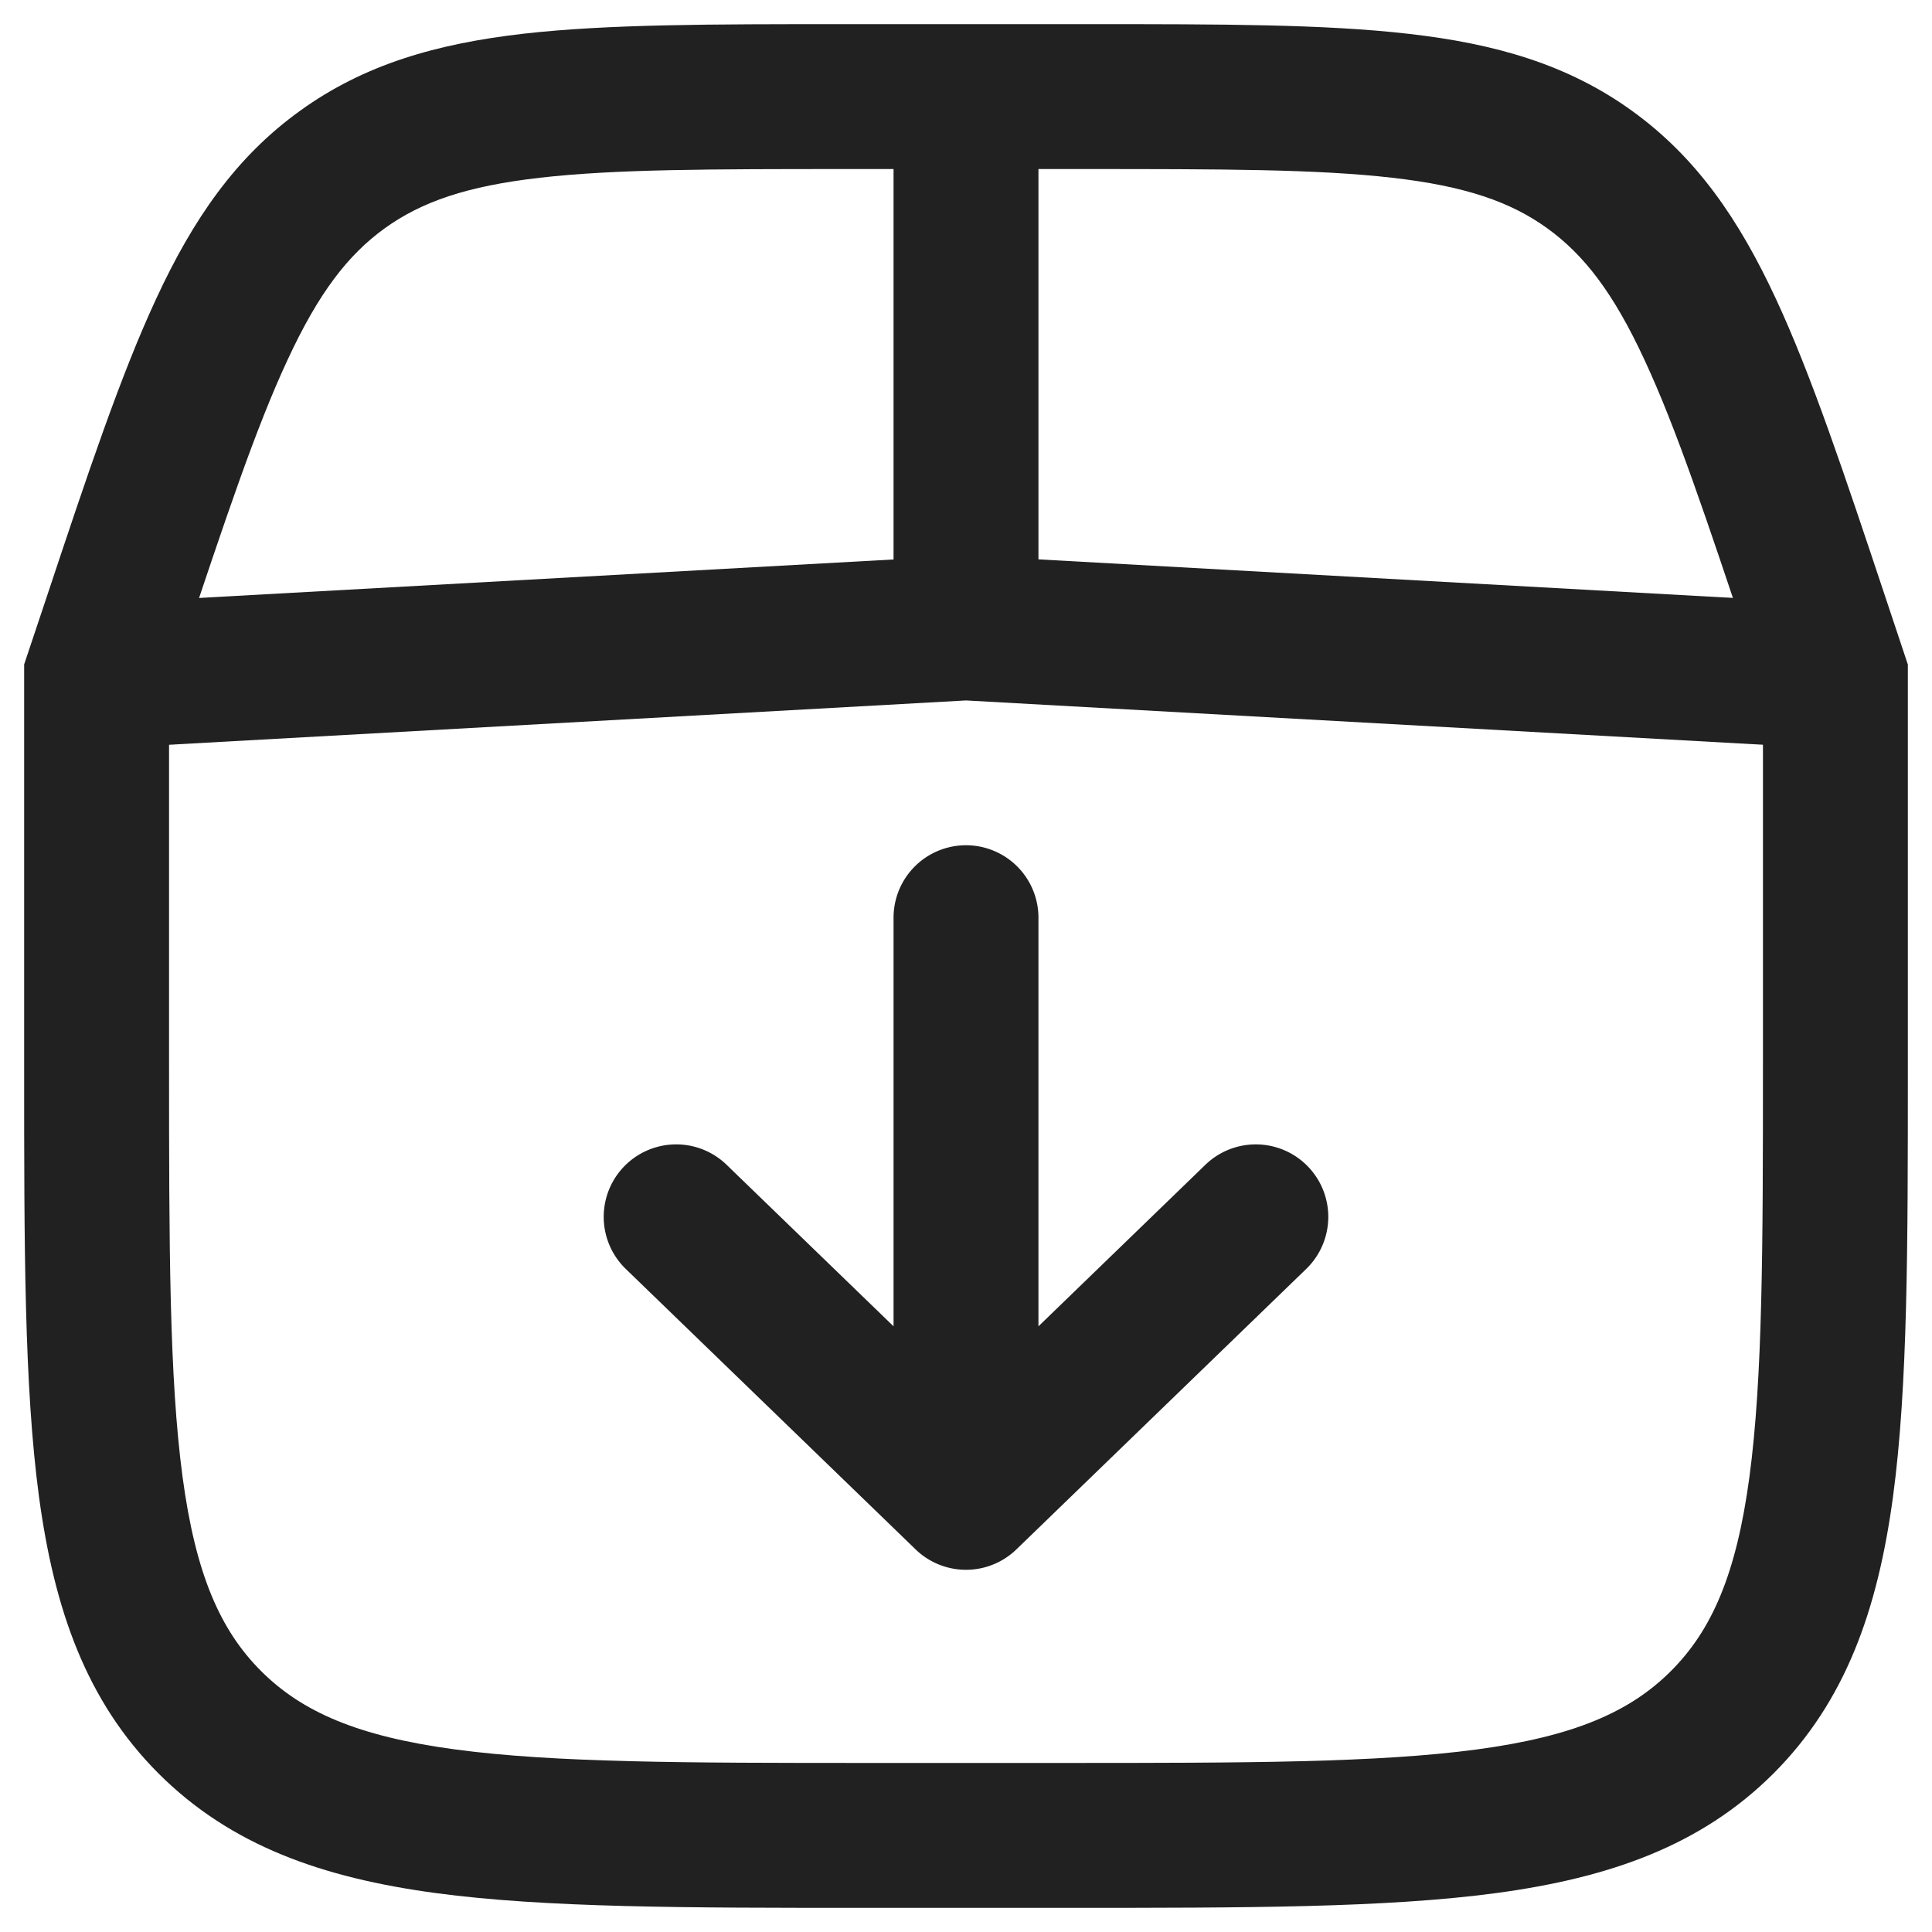 <svg xmlns="http://www.w3.org/2000/svg" width="20" height="20" fill="none" viewBox="0 0 20 20"><path fill="#212121" fill-rule="evenodd" d="M8.72.25h2.56c1.352 0 2.431 0 3.3.1.899.102 1.649.317 2.314.797.666.48 1.107 1.123 1.488 1.942.37.794.71 1.817 1.138 3.1l.23.69v4.177c0 1.838 0 3.294-.153 4.433-.158 1.172-.49 2.121-1.238 2.87-.749.748-1.698 1.08-2.87 1.238-1.14.153-2.595.153-4.433.153H8.944c-1.838 0-3.294 0-4.433-.153-1.172-.158-2.121-.49-2.87-1.238-.748-.749-1.08-1.698-1.238-2.87C.25 14.349.25 12.894.25 11.056V6.878l.23-.688c.427-1.284.769-2.307 1.138-3.1.38-.82.822-1.464 1.488-1.943C3.77.667 4.52.452 5.419.349 6.29.25 7.368.25 8.721.25ZM5.59 1.84c-.756.086-1.225.248-1.607.523-.382.276-.685.67-1.005 1.36-.33.706-.644 1.648-1.09 2.984l-.138.415V11c0 1.907.002 3.261.14 4.29.135 1.005.389 1.585.812 2.008.423.423 1.003.677 2.009.812 1.028.138 2.382.14 4.289.14h2c1.907 0 3.261-.002 4.29-.14 1.005-.135 1.585-.389 2.008-.812.423-.423.677-1.003.812-2.009.138-1.027.14-2.382.14-4.289V7.122l-.138-.415c-.446-1.336-.76-2.278-1.09-2.985-.32-.69-.623-1.083-1.005-1.359-.381-.275-.851-.437-1.606-.523-.775-.089-1.768-.09-3.177-.09H8.766c-1.409 0-2.402.001-3.177.09Z" clip-rule="evenodd"/><path fill="#212121" fill-rule="evenodd" d="M10 8.75a.75.75 0 0 1 .75.75v4.23l1.728-1.672a.75.75 0 0 1 1.044 1.078l-3 2.903a.75.75 0 0 1-1.044 0l-3-2.903a.75.75 0 1 1 1.044-1.078L9.25 13.73V9.5a.75.75 0 0 1 .75-.75Zm0-3.001 9.042.502-.084 1.498L10 7.251l-8.958.498-.084-1.498L10 5.75Z" clip-rule="evenodd"/><path fill="#212121" fill-rule="evenodd" d="M9.25 7V1h1.5v6h-1.5Z" clip-rule="evenodd"/></svg>
